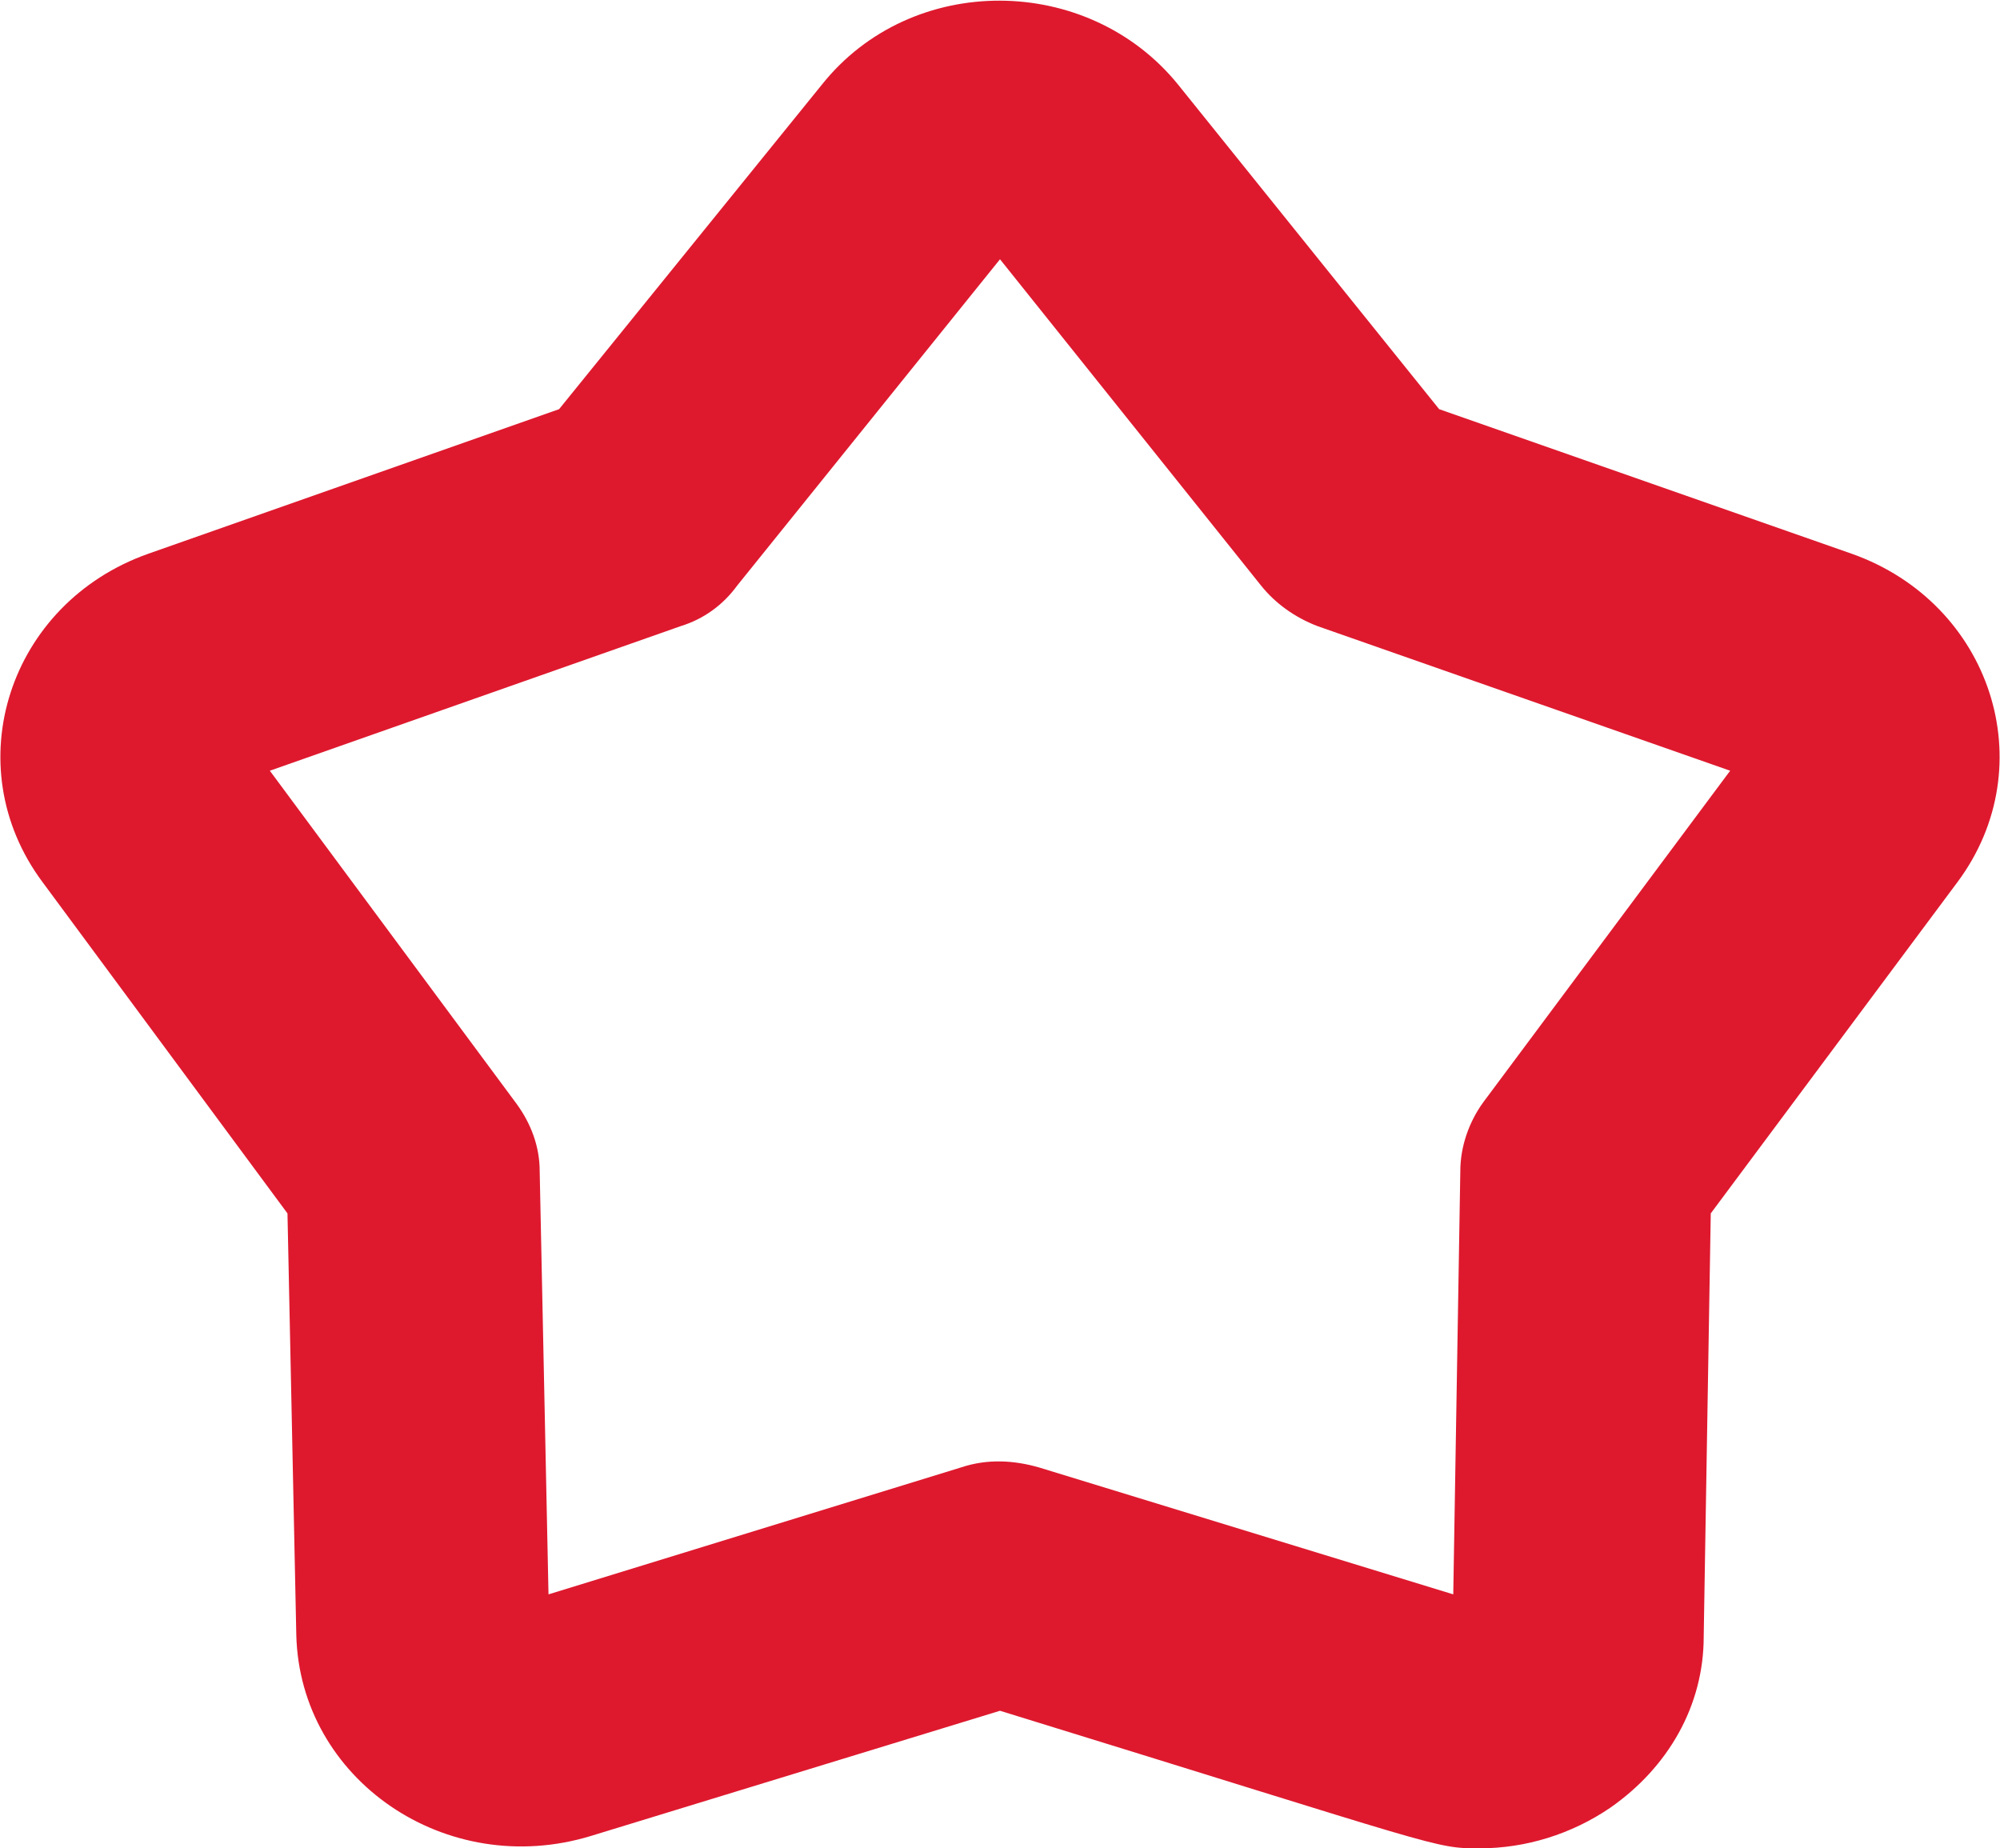 <?xml version="1.0" encoding="utf-8"?>
<!-- Generator: Adobe Illustrator 24.3.0, SVG Export Plug-In . SVG Version: 6.00 Build 0)  -->
<svg version="1.1" id="Layer_1" xmlns="http://www.w3.org/2000/svg" xmlns:xlink="http://www.w3.org/1999/xlink" x="0px" y="0px"
	 viewBox="0 0 113.4 104.8" style="enable-background:new 0 0 113.4 104.8;" xml:space="preserve">
<style type="text/css">
	.st0{fill:#DE192E;}
	.st1{fill:none;}
</style>
<path class="st0" d="M84.1,62.5c-0.8,1.1-1.3,2.5-1.3,3.9l-0.4,24l-23.5-7.2c-1.4-0.4-2.9-0.5-4.4,0l-23.4,7.2l-0.5-24
	c0-1.4-0.5-2.7-1.3-3.8l-14-18.9l23.3-8.2c1.3-0.4,2.4-1.2,3.2-2.3l14.9-18.5l14.8,18.5c0.8,1,1.9,1.8,3.2,2.3l23.4,8.2L84.1,62.5z
	 M105,31.4l-23.4-8.2L66.8,4.8c-5.1-6.3-15.1-6.4-20.2,0L31.7,23.2L8.4,31.4c-7.9,2.8-10.9,12-6,18.6l13.9,18.8l0.5,23.9
	c0.2,8.2,8.5,13.9,16.7,11.4L56.7,97c25.3,7.8,24.6,7.8,27.2,7.8c2.6,0,5.2-0.8,7.4-2.3c3.3-2.3,5.3-5.8,5.3-9.7L97,68.8L111,50
	C115.9,43.4,112.9,34.2,105,31.4"/>
<path class="st1" d="M178.9,152.2c-0.8,1.1-1.3,2.5-1.3,3.9l-0.4,24l-23.5-7.2c-1.4-0.4-2.9-0.5-4.4,0l-23.4,7.2l-0.5-24
	c0-1.4-0.5-2.7-1.3-3.8l-14-18.9l23.3-8.2c1.3-0.4,2.4-1.2,3.2-2.3l14.9-18.5l14.8,18.5c0.8,1,1.9,1.8,3.2,2.3l23.4,8.2L178.9,152.2
	z M199.8,121.1l-23.4-8.2l-14.8-18.4c-5.1-6.3-15.1-6.4-20.2,0l-14.9,18.5l-23.3,8.2c-7.9,2.8-10.9,12-6,18.6l13.9,18.8l0.5,23.9
	c0.2,8.2,8.5,13.9,16.7,11.4l23.2-7.2c25.3,7.8,24.6,7.8,27.2,7.8c2.6,0,5.2-0.8,7.4-2.3c3.3-2.3,5.3-5.8,5.3-9.7l0.4-23.9l14-18.8
	C210.7,133.1,207.7,123.8,199.8,121.1z"/>
</svg>
